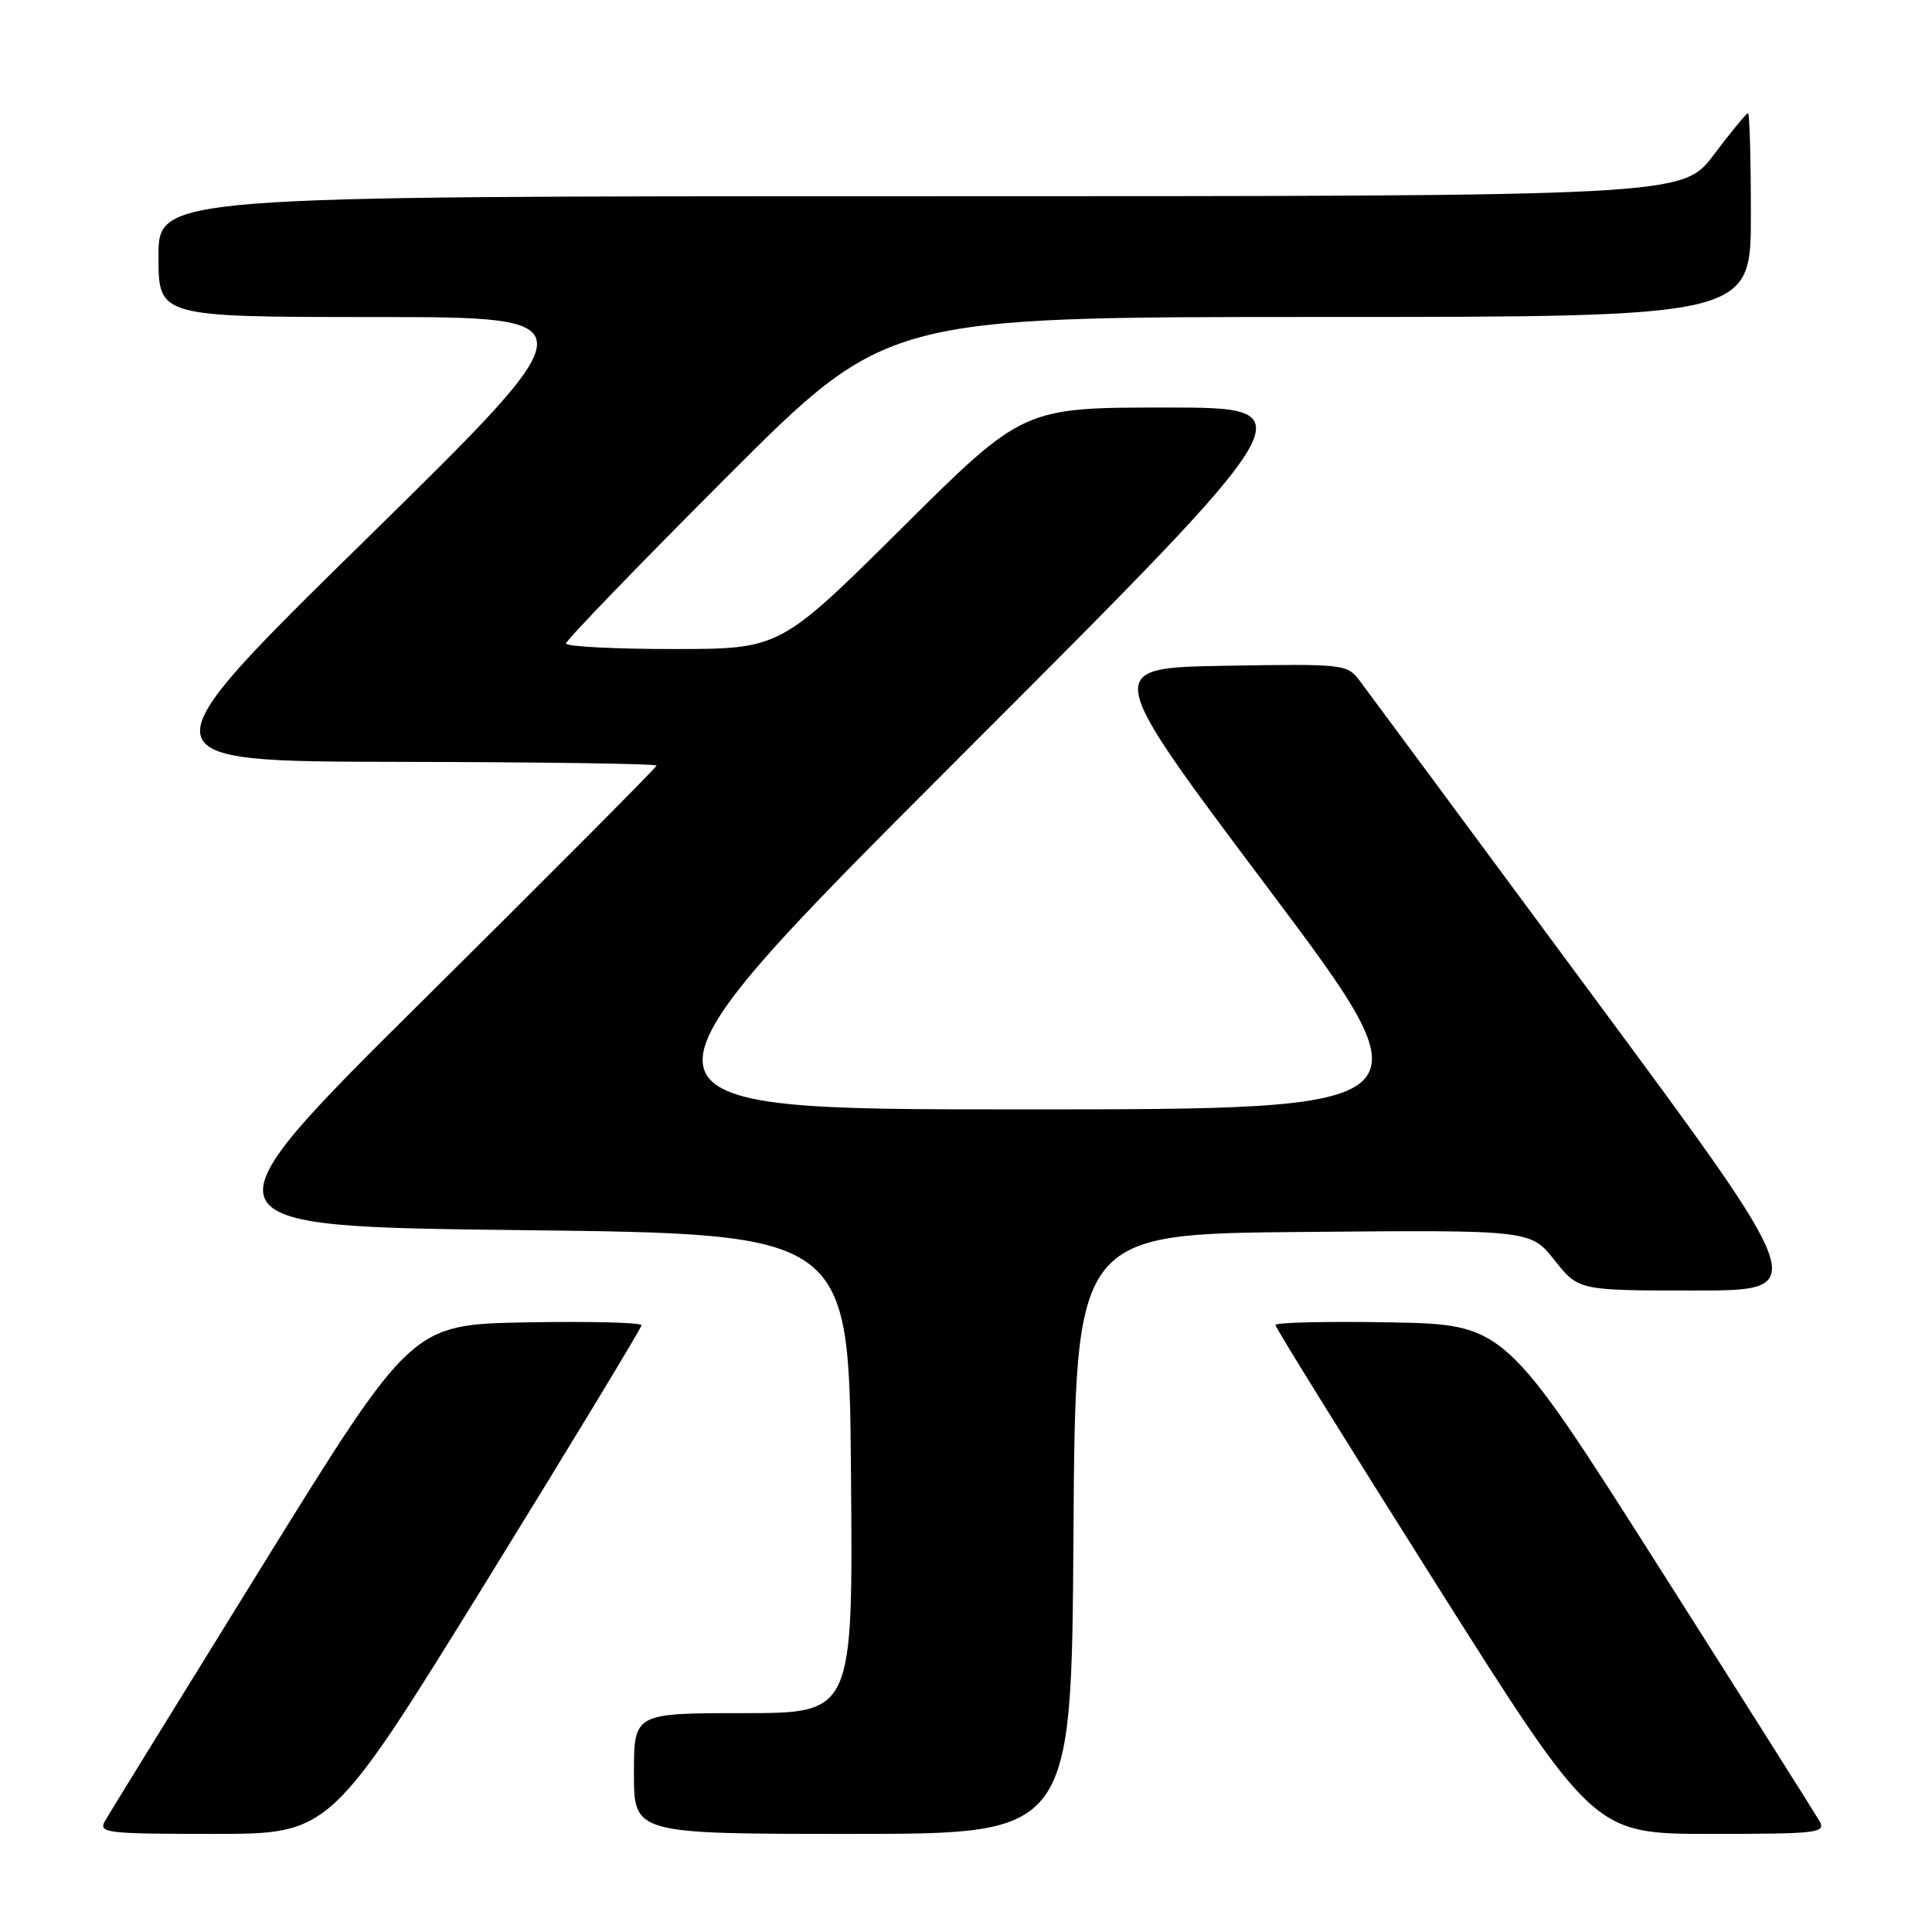 <?xml version="1.0" encoding="UTF-8" standalone="no"?>
<!DOCTYPE svg PUBLIC "-//W3C//DTD SVG 1.1//EN" "http://www.w3.org/Graphics/SVG/1.1/DTD/svg11.dtd" >
<svg xmlns="http://www.w3.org/2000/svg" xmlns:xlink="http://www.w3.org/1999/xlink" version="1.1" viewBox="0 0 256 256">
 <g >
 <path fill="currentColor"
d=" M 64.39 209.63 C 75.72 191.27 85.00 175.96 85.00 175.60 C 85.00 175.24 78.15 175.07 69.78 175.22 C 54.56 175.50 54.56 175.50 34.74 207.50 C 23.85 225.10 14.48 240.29 13.93 241.25 C 13.00 242.88 13.95 243.00 28.35 243.00 C 43.77 243.00 43.77 243.00 64.39 209.63 Z  M 142.24 203.25 C 142.50 163.50 142.50 163.50 172.65 163.24 C 202.81 162.97 202.81 162.97 205.99 166.99 C 209.17 171.00 209.17 171.00 224.56 171.00 C 239.95 171.00 239.95 171.00 210.91 131.75 C 194.95 110.16 181.12 91.48 180.18 90.22 C 178.52 88.00 178.13 87.95 162.30 88.22 C 146.11 88.50 146.11 88.50 168.07 117.75 C 190.02 147.00 190.02 147.00 135.26 147.00 C 80.51 147.00 80.51 147.00 127.00 100.50 C 173.49 54.00 173.49 54.00 154.53 54.00 C 135.58 54.00 135.58 54.00 119.47 70.00 C 103.36 86.00 103.36 86.00 89.18 86.00 C 81.38 86.00 75.00 85.67 75.00 85.26 C 75.00 84.85 84.56 74.95 96.24 63.26 C 117.48 42.00 117.48 42.00 174.74 42.00 C 232.00 42.00 232.00 42.00 232.00 28.50 C 232.00 21.07 231.83 15.00 231.62 15.00 C 231.41 15.00 229.37 17.48 227.09 20.50 C 222.94 26.00 222.94 26.00 121.97 26.00 C 21.00 26.00 21.00 26.00 21.00 34.00 C 21.00 42.00 21.00 42.00 49.75 42.01 C 78.50 42.02 78.50 42.02 48.50 71.46 C 18.50 100.89 18.50 100.89 52.75 100.95 C 71.59 100.98 87.00 101.20 87.00 101.44 C 87.00 101.68 73.23 115.51 56.41 132.19 C 25.82 162.50 25.82 162.50 69.16 163.00 C 112.50 163.50 112.50 163.50 112.76 195.25 C 113.03 227.00 113.03 227.00 98.51 227.00 C 84.00 227.00 84.00 227.00 84.00 235.00 C 84.00 243.00 84.00 243.00 112.99 243.00 C 141.98 243.00 141.98 243.00 142.24 203.25 Z  M 241.06 241.25 C 240.51 240.29 230.91 225.10 219.73 207.50 C 199.39 175.50 199.39 175.50 184.20 175.22 C 175.84 175.07 169.00 175.23 169.00 175.57 C 169.00 175.91 178.50 191.22 190.10 209.59 C 211.20 243.00 211.20 243.00 226.64 243.00 C 241.05 243.00 242.00 242.88 241.06 241.25 Z "/>
</g>
</svg>